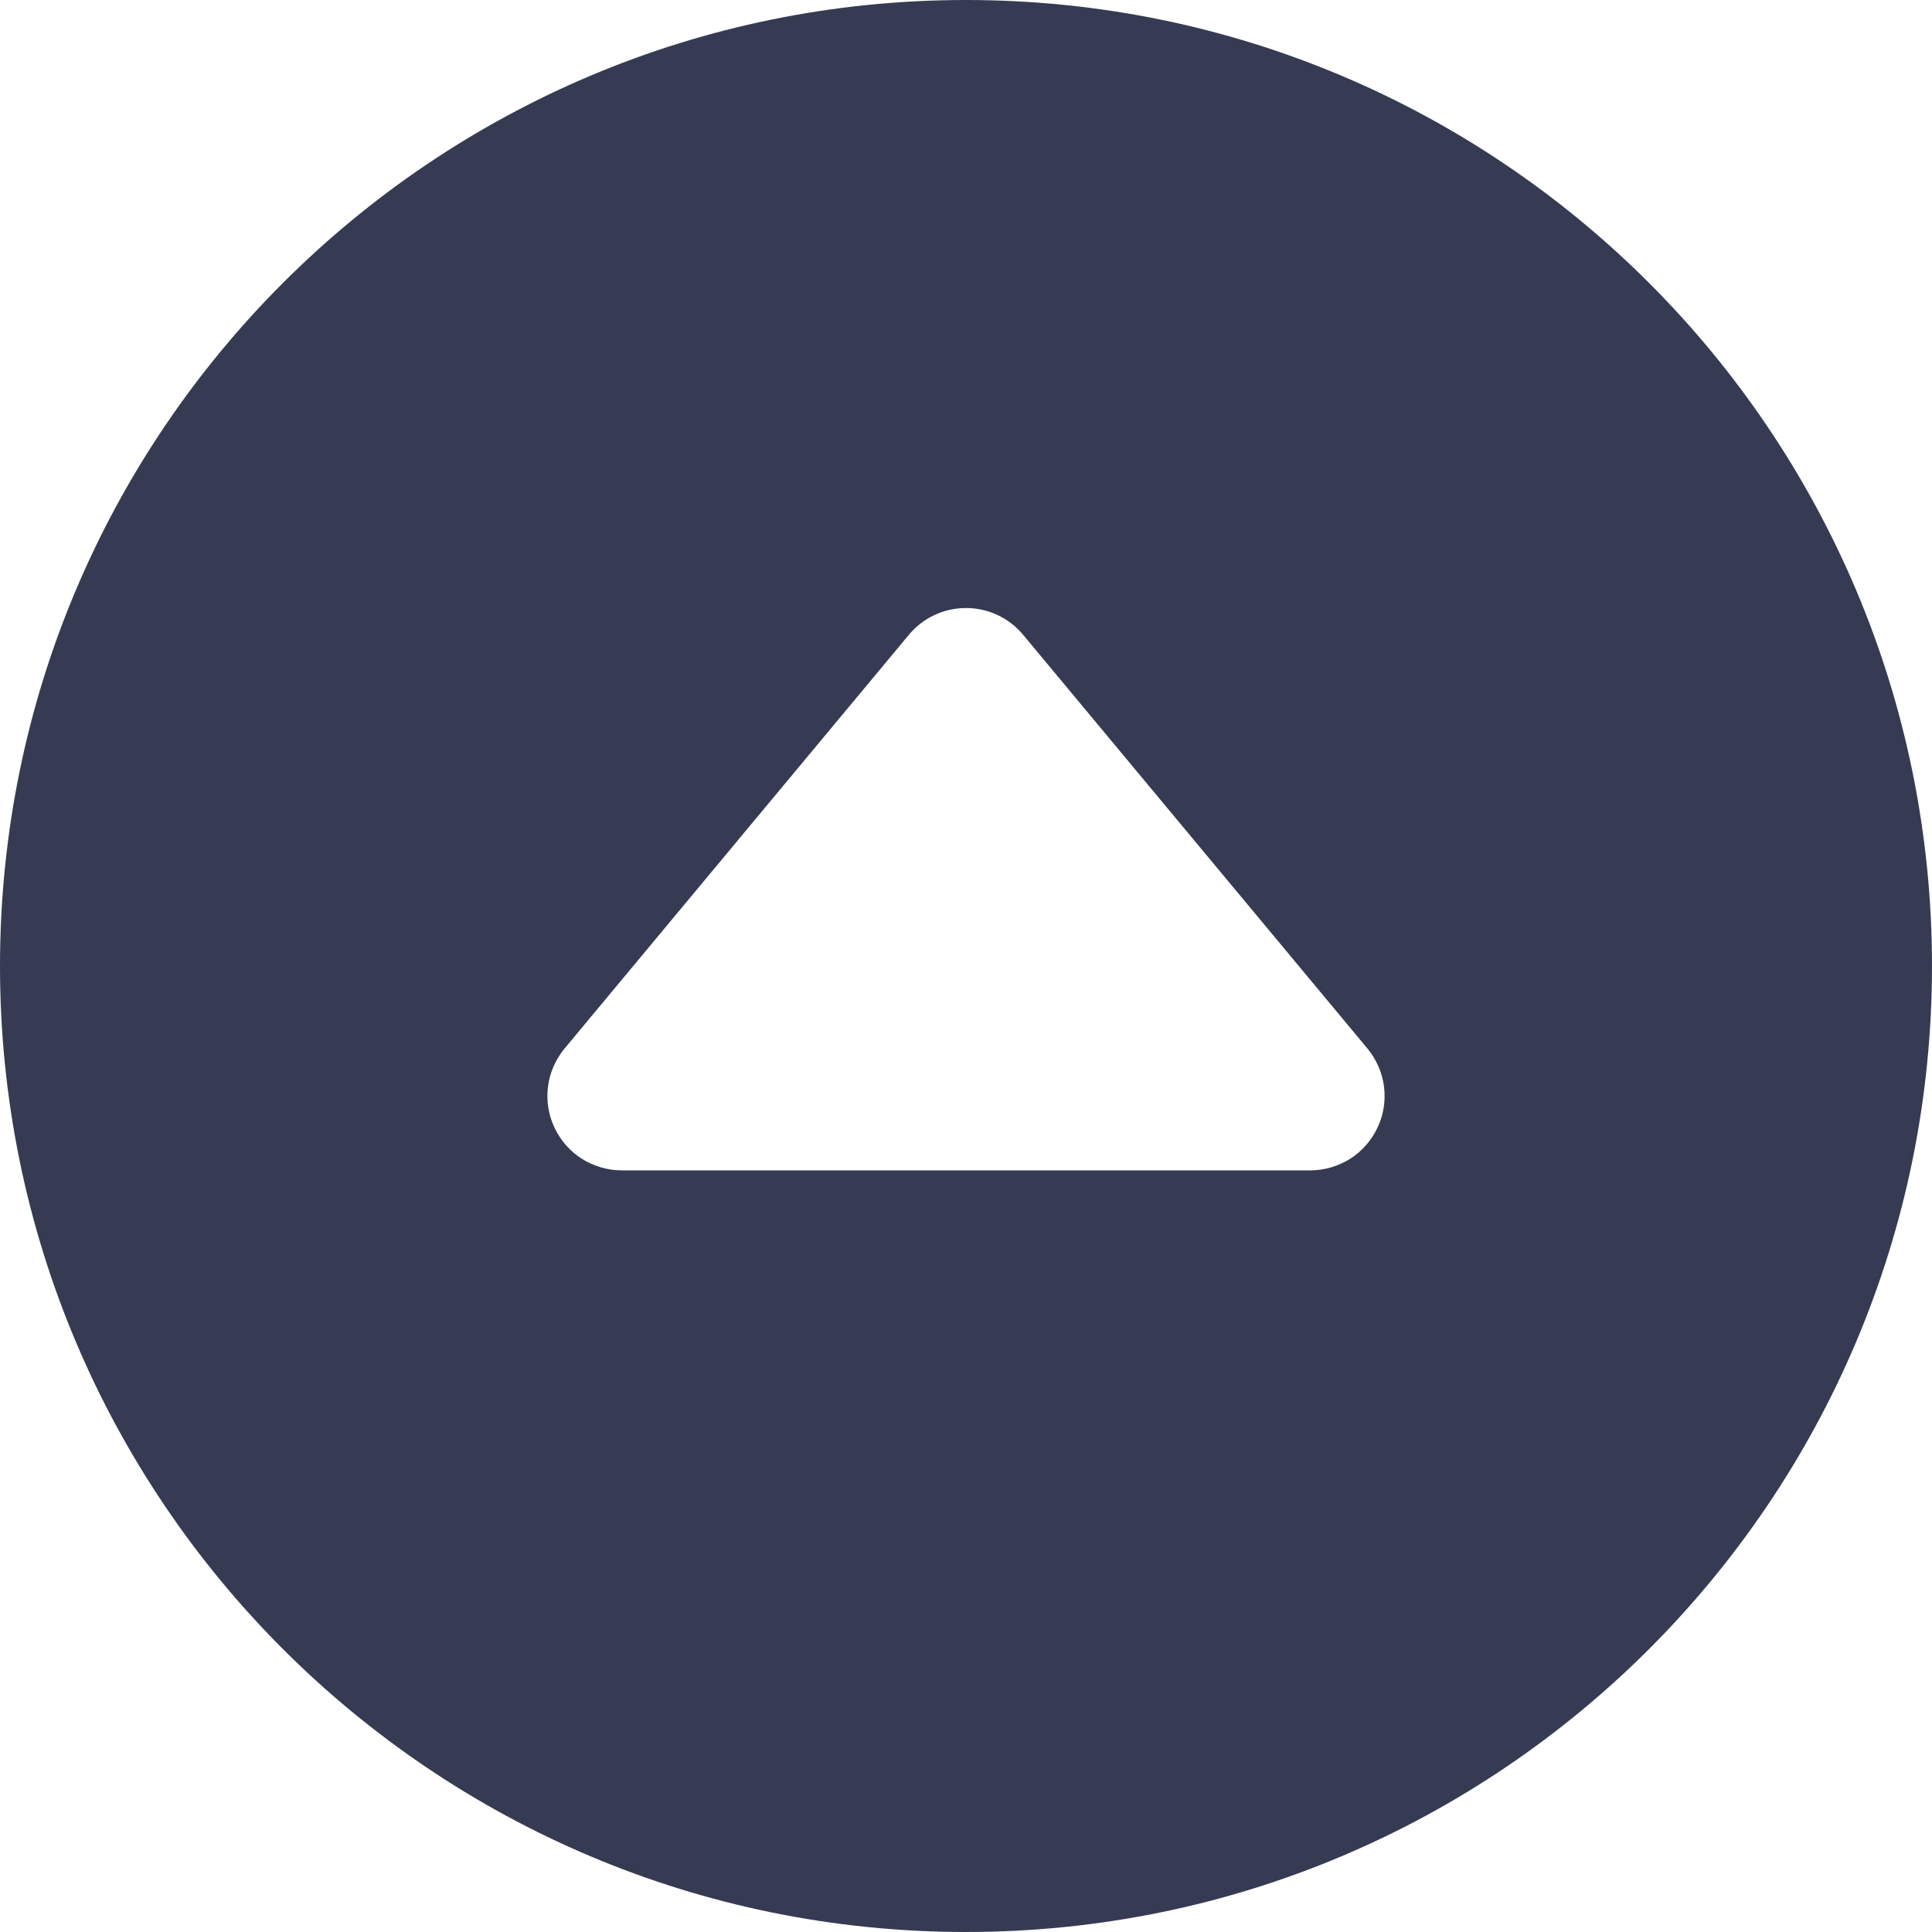 <svg width="14" height="14" viewBox="0 0 14 14" fill="none" xmlns="http://www.w3.org/2000/svg">
<path d="M14 7C14 10.866 10.866 14 7 14C3.134 14 0 10.866 0 7C0 3.134 3.134 -9.53674e-07 7 -9.53674e-07C10.866 -9.53674e-07 14 3.134 14 7ZM9.909 7.598L7.414 4.6C7.363 4.539 7.3 4.49 7.229 4.457C7.157 4.423 7.079 4.406 7 4.406C6.921 4.406 6.843 4.423 6.771 4.457C6.7 4.49 6.637 4.539 6.586 4.6L4.091 7.598C4.026 7.677 3.984 7.772 3.971 7.874C3.958 7.975 3.974 8.078 4.018 8.171C4.061 8.263 4.13 8.342 4.216 8.397C4.303 8.451 4.403 8.481 4.505 8.481H9.495C9.597 8.481 9.697 8.451 9.784 8.397C9.87 8.342 9.939 8.263 9.982 8.171C10.026 8.078 10.042 7.975 10.029 7.874C10.016 7.772 9.974 7.677 9.909 7.598Z" fill="#363B53"/>
</svg>
